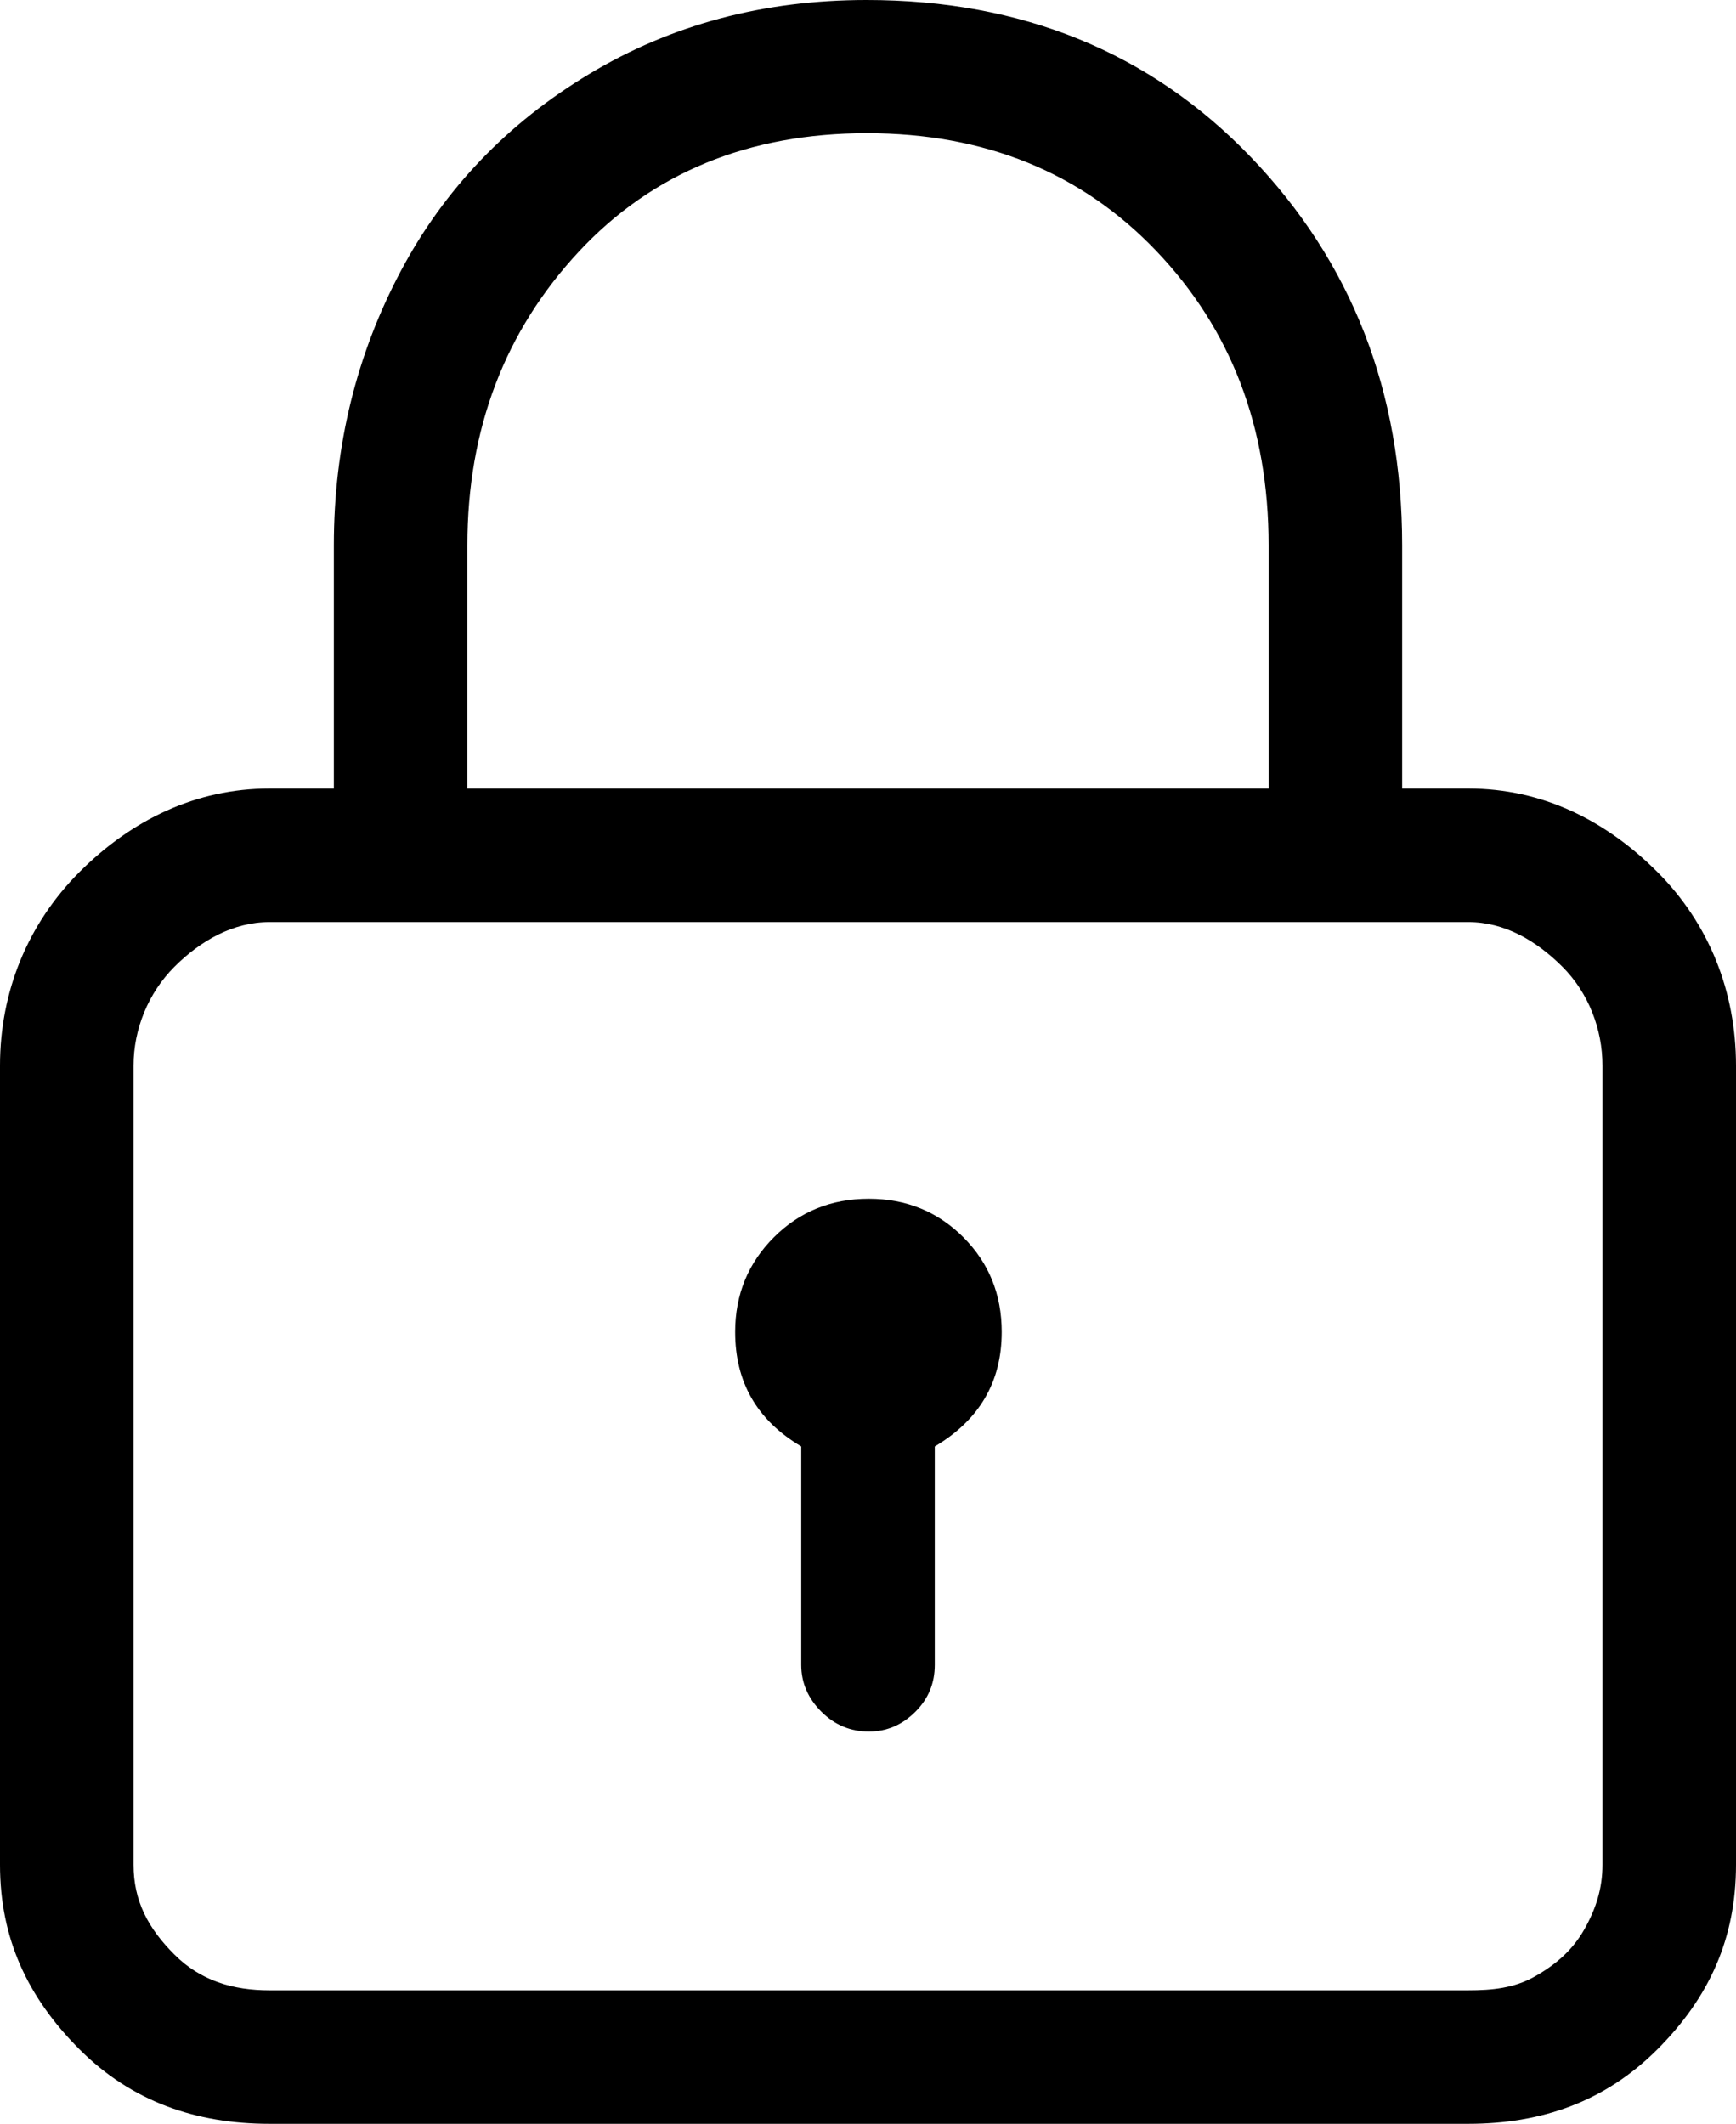 <?xml version="1.0" encoding="iso-8859-1"?>
<!-- Generator: Adobe Illustrator 24.0.1, SVG Export Plug-In . SVG Version: 6.00 Build 0)  -->
<svg version="1.1" id="icon" xmlns="http://www.w3.org/2000/svg" xmlns:xlink="http://www.w3.org/1999/xlink" x="0px" y="0px"
	 viewBox="0 0 78 95.433" style="enable-background:new 0 0 78 95.433;" xml:space="preserve">
<path d="M74.464,39.179C76.802,41.517,78,44.577,78,47.881v35.91c0,3.306-1.198,5.962-3.536,8.299
	c-2.338,2.338-5.189,3.342-8.492,3.342H12.106c-3.305,0-6.194-1.005-8.531-3.342S0,87.097,0,83.791v-35.91
	c0-3.304,1.237-6.364,3.575-8.702s5.226-3.746,8.531-3.746H15V24.502c0-4.489,1.031-8.588,2.995-12.298
	c1.964-3.708,4.808-6.67,8.488-8.884C30.161,1.108,34.319,0,38.933,0c6.981,0,12.749,2.354,17.27,7.061
	C60.723,11.769,63,17.581,63,24.502v10.931h2.972C69.276,35.433,72.126,36.841,74.464,39.179z M72,47.881
	c0-1.62-0.615-3.255-1.798-4.439c-1.185-1.184-2.609-2.009-4.23-2.009H12.106c-1.622,0-3.086,0.825-4.269,2.009
	C6.652,44.626,6,46.261,6,47.881v35.91c0,1.622,0.652,2.854,1.837,4.037c1.184,1.185,2.647,1.605,4.269,1.605h53.866
	c1.059,0,2.057-0.093,2.992-0.623c0.936-0.529,1.689-1.177,2.219-2.111C71.713,85.763,72,84.853,72,83.791V47.881z M21,35.433h36
	V24.502c0-5.299-1.686-9.71-5.053-13.232c-3.366-3.521-7.702-5.284-13-5.284c-5.3,0-9.644,1.777-12.948,5.33
	C22.694,14.869,21,19.265,21,24.502V35.433z M45.008,59.851c0,2.245-1.008,3.96-3.008,5.144v9.819c0,0.812-0.281,1.513-0.872,2.104
	c-0.593,0.593-1.287,0.889-2.097,0.889c-0.811,0-1.532-0.296-2.123-0.889C36.314,76.326,36,75.625,36,74.813v-9.819
	c-2-1.184-2.969-2.898-2.969-5.144c0-1.683,0.587-3.101,1.742-4.255c1.153-1.152,2.578-1.729,4.261-1.729
	c1.684,0,3.096,0.577,4.25,1.729C44.436,56.75,45.008,58.168,45.008,59.851z"/>
</svg>
